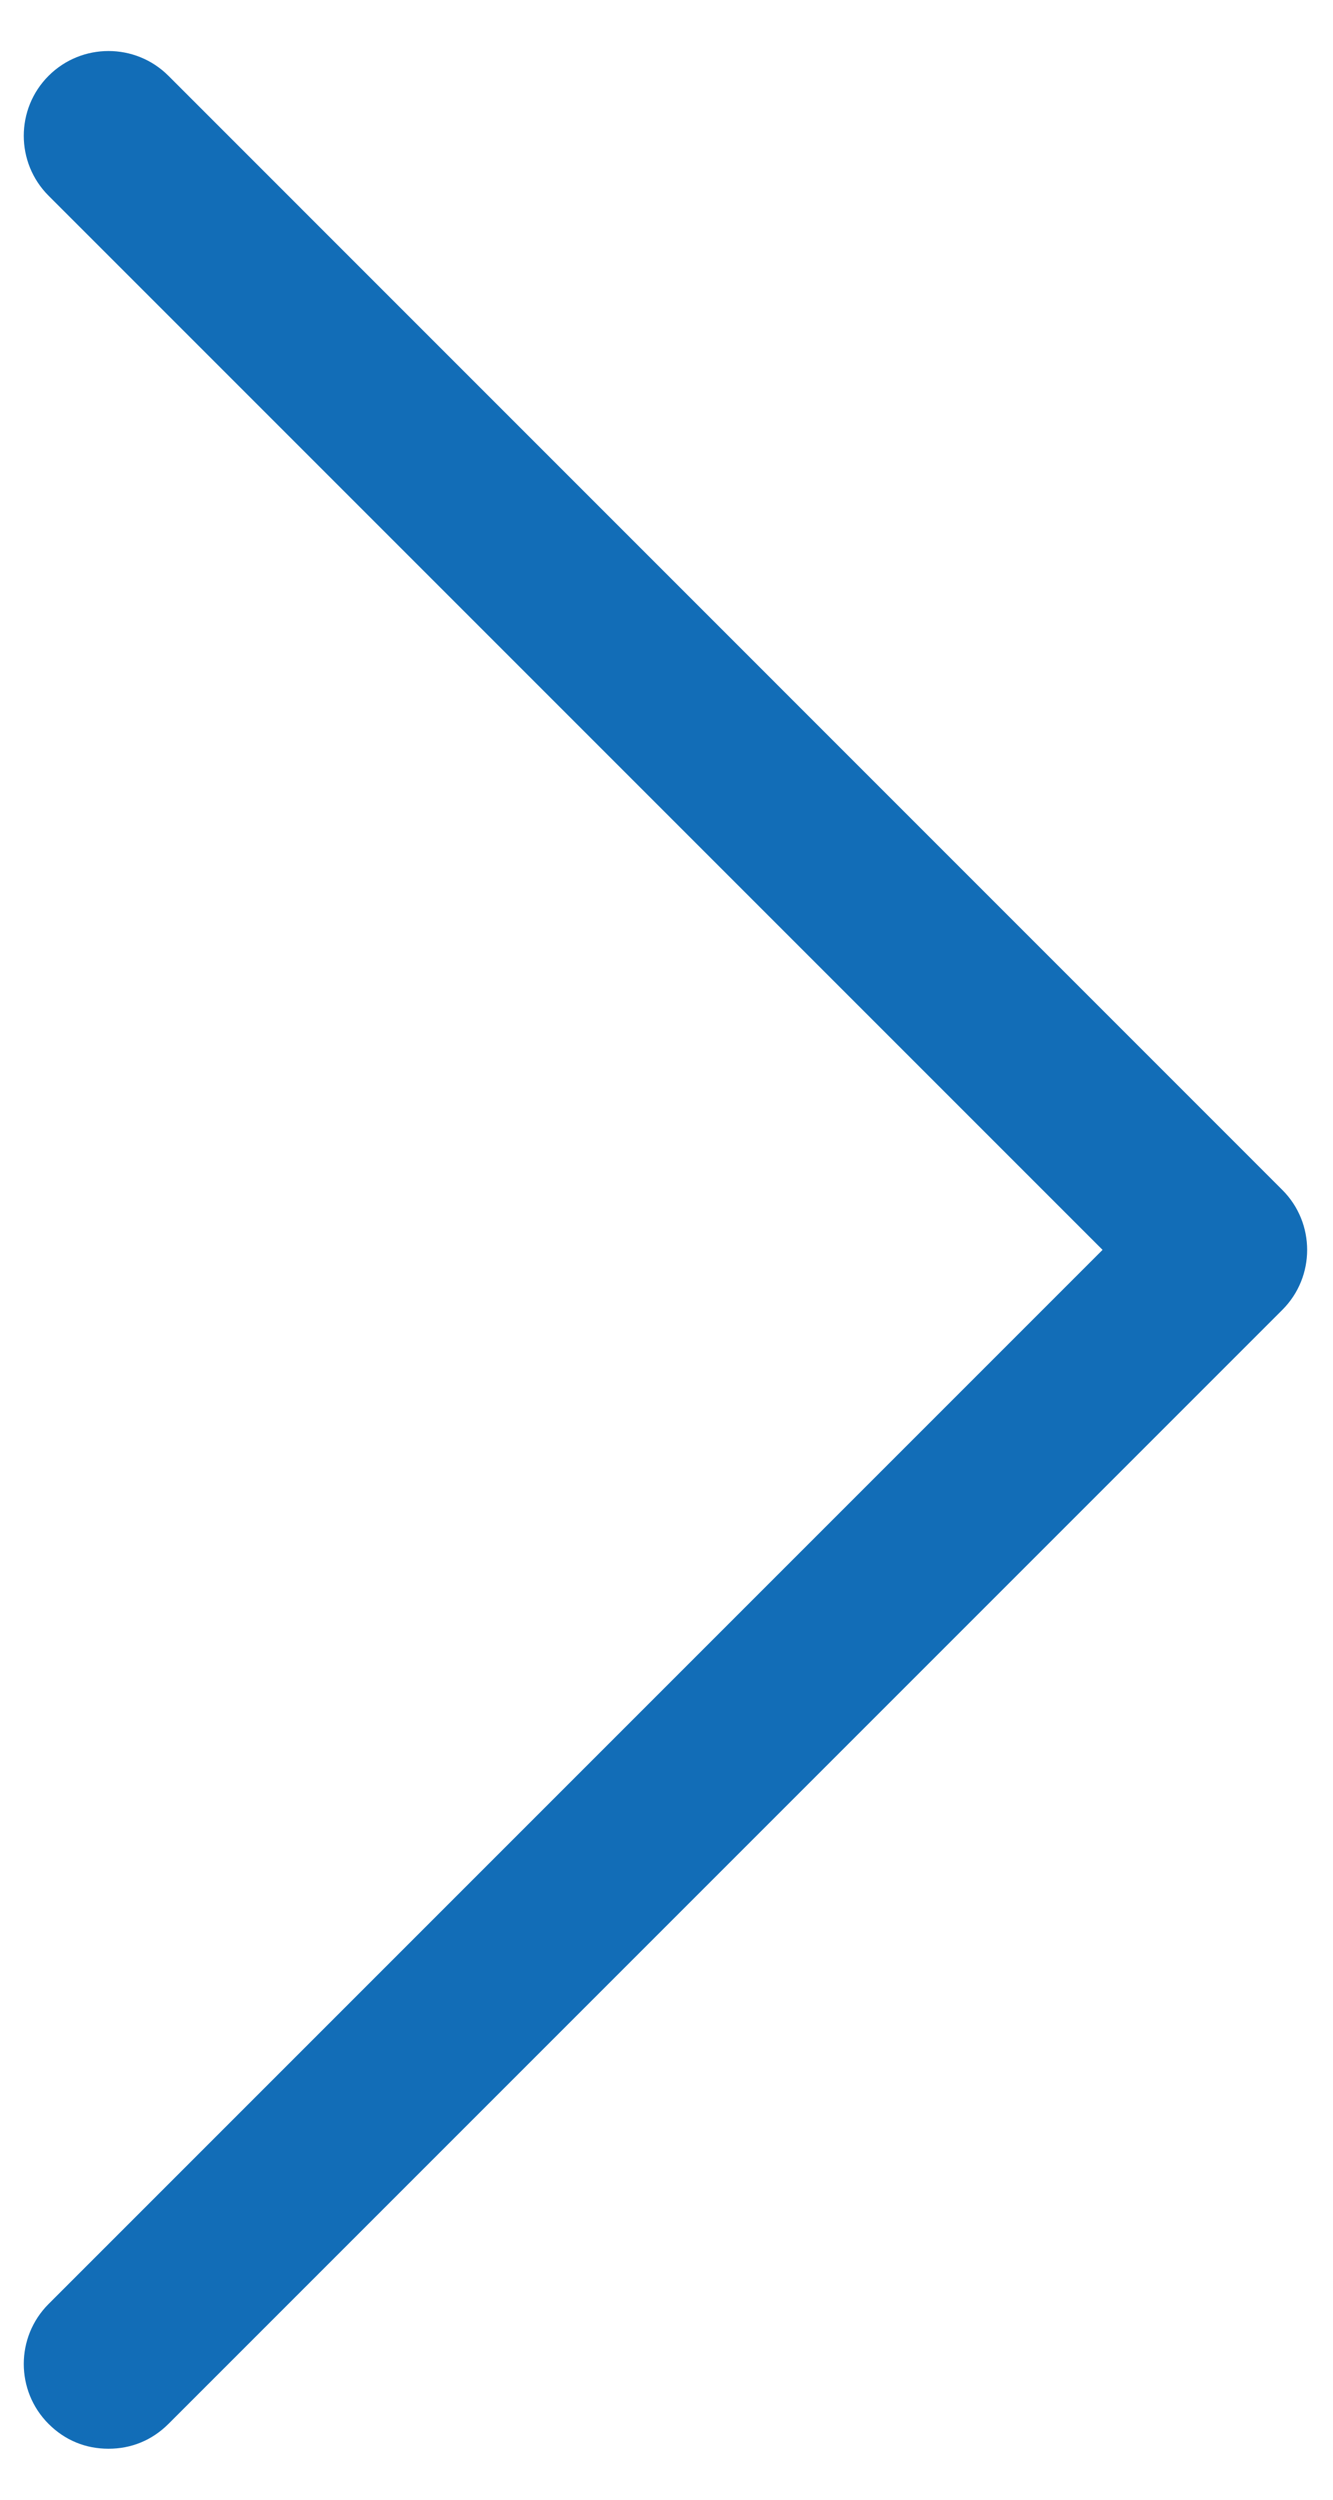 <svg width="16" height="30" viewBox="0 0 16 30" fill="none" xmlns="http://www.w3.org/2000/svg">
<path d="M2.022 29.09C1.823 29.288 1.575 29.388 1.302 29.388C1.029 29.388 0.781 29.288 0.583 29.09C0.186 28.693 0.186 28.048 0.583 27.651L13.234 15L0.583 2.349C0.186 1.952 0.186 1.307 0.583 0.91C0.98 0.513 1.625 0.513 2.022 0.91L15.392 14.281C15.789 14.678 15.789 15.323 15.392 15.72L2.022 29.09Z" fill="#126DB7"/>
</svg>
